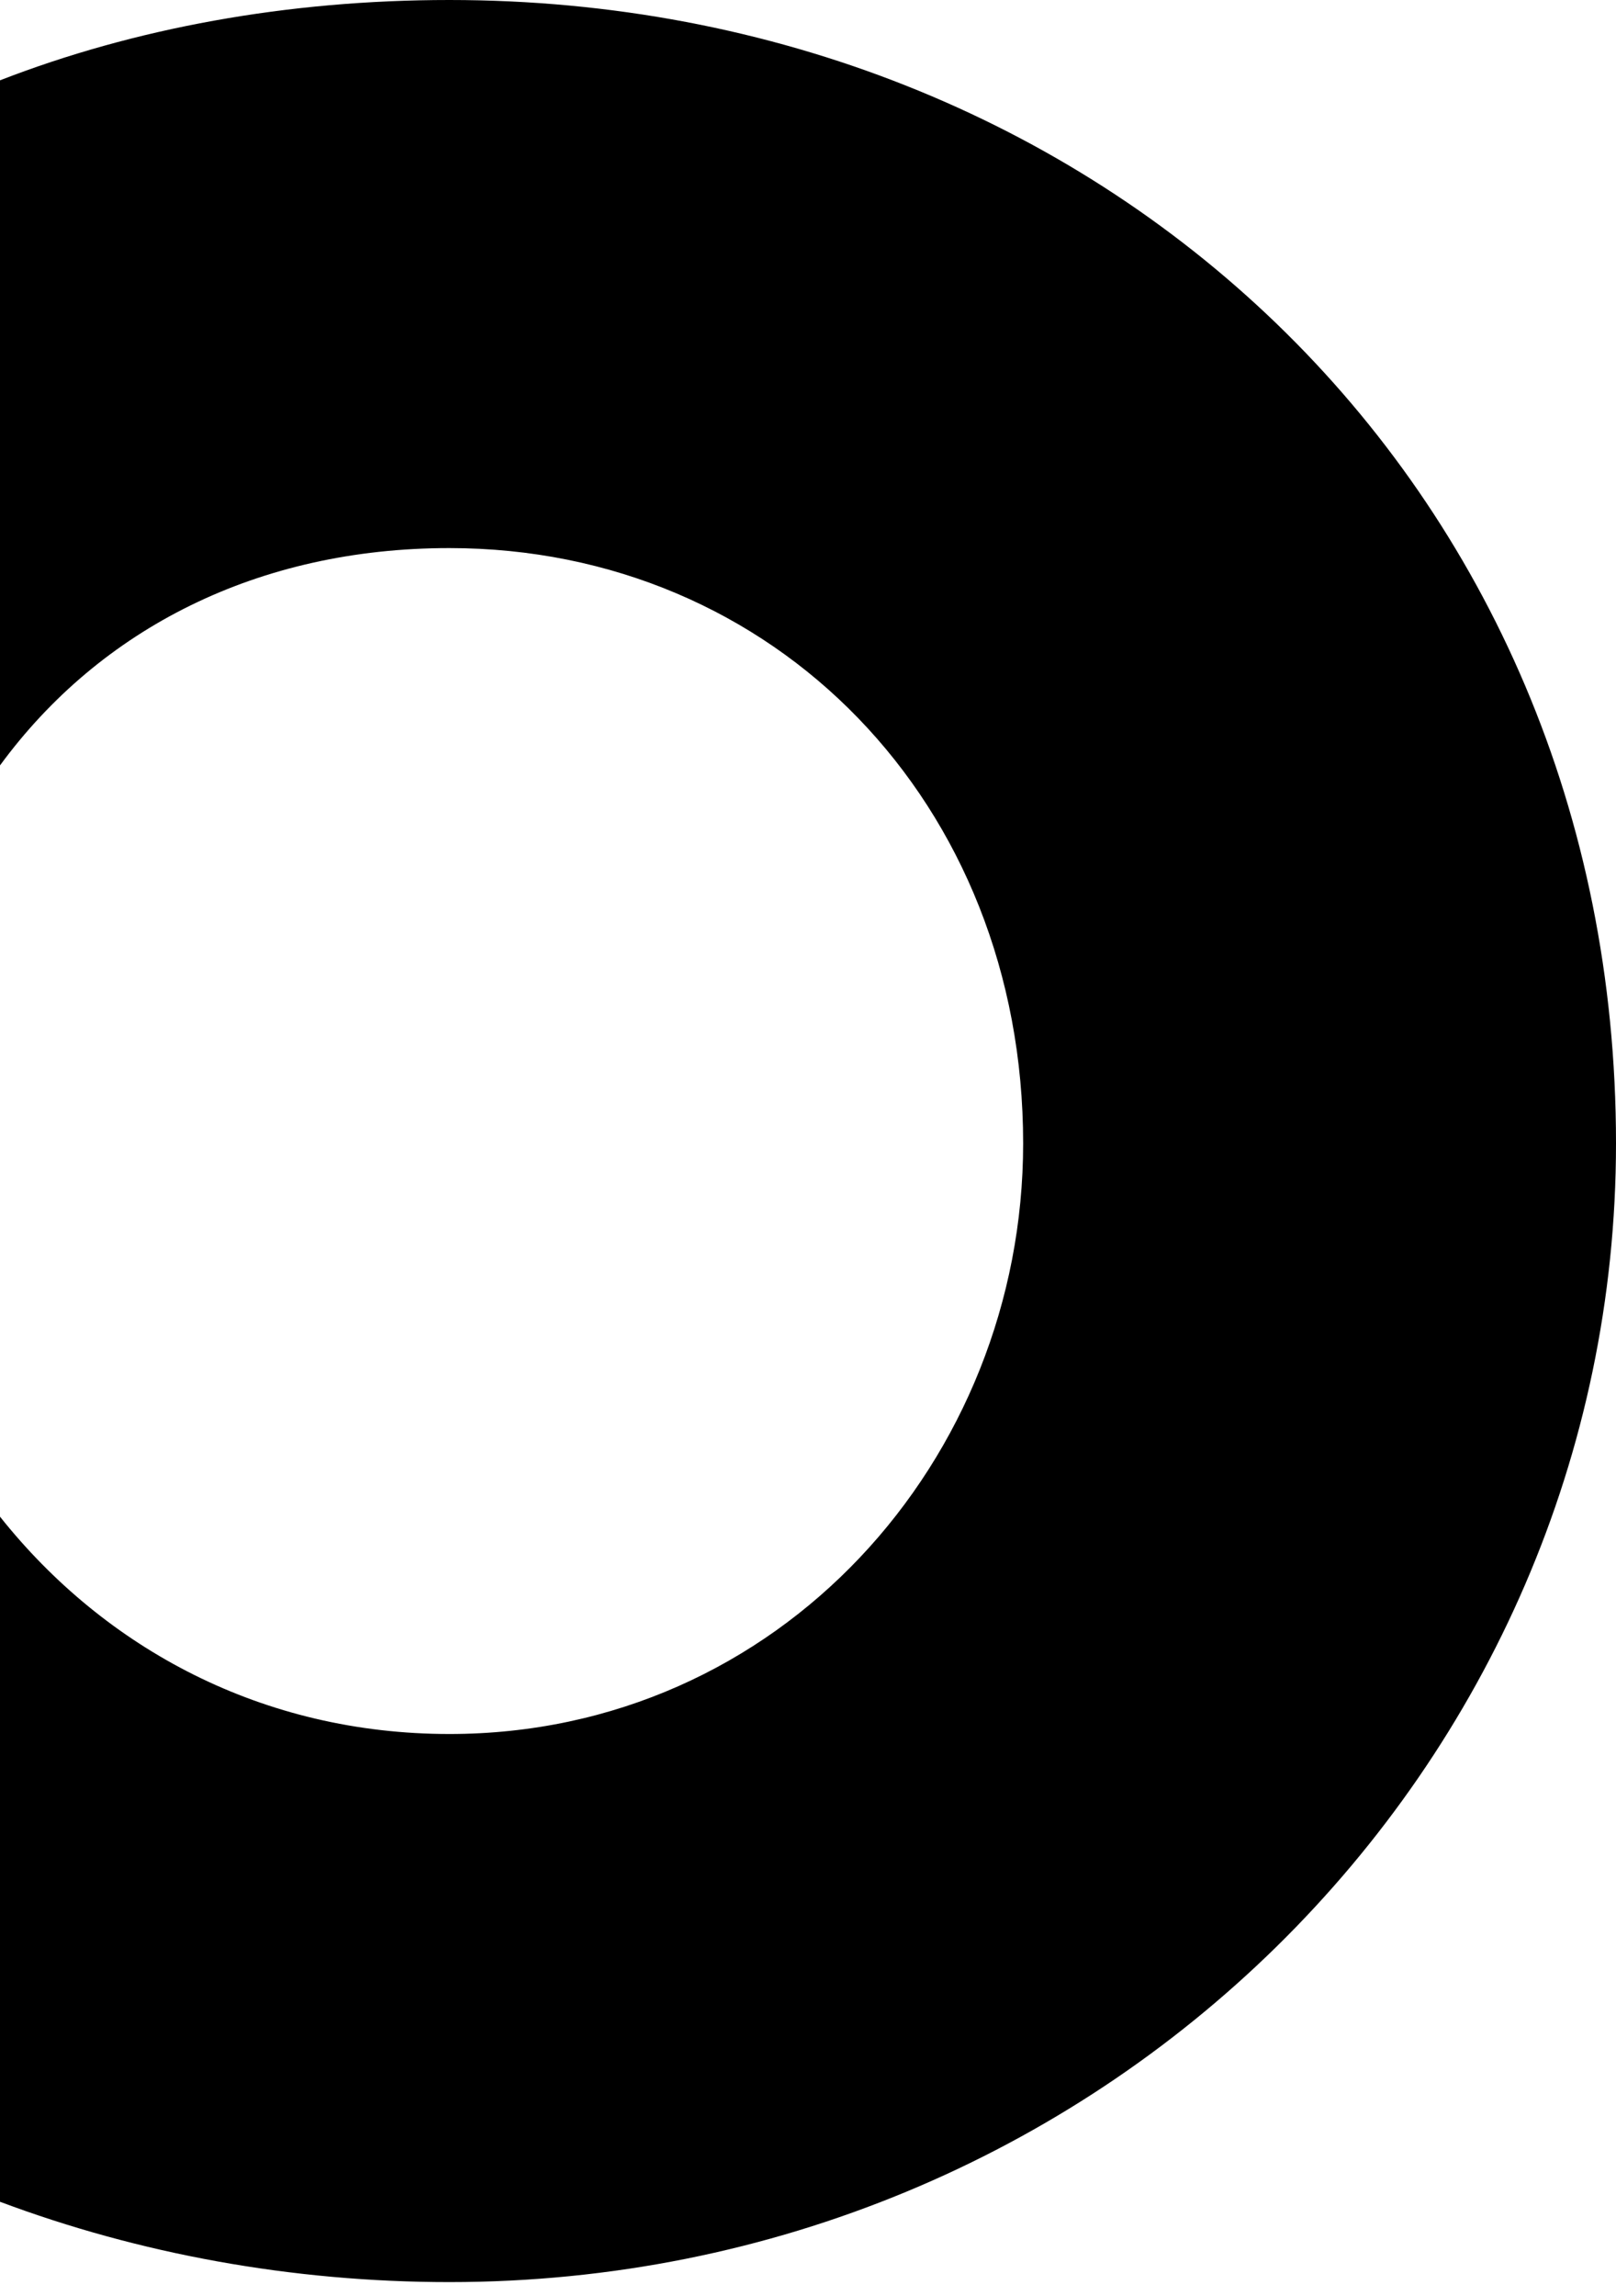 <svg width="88" height="125" viewBox="0 0 88 125" fill="none" xmlns="http://www.w3.org/2000/svg">
<path d="M24.473 0C59.882 0 88 26.236 88 62.247C88 96.201 59.882 124.238 24.473 124.238C15.882 124.238 7.55 122.694 0 119.865V82.568C5.728 89.77 14.319 94.4 24.473 94.4C42.438 94.4 55.716 79.481 55.716 62.247C55.716 43.727 42.178 29.838 24.473 29.838C14.059 29.838 5.467 34.21 0 41.67V4.373C7.29 1.543 15.621 0 24.473 0Z" fill="currentColor"/>
</svg>

